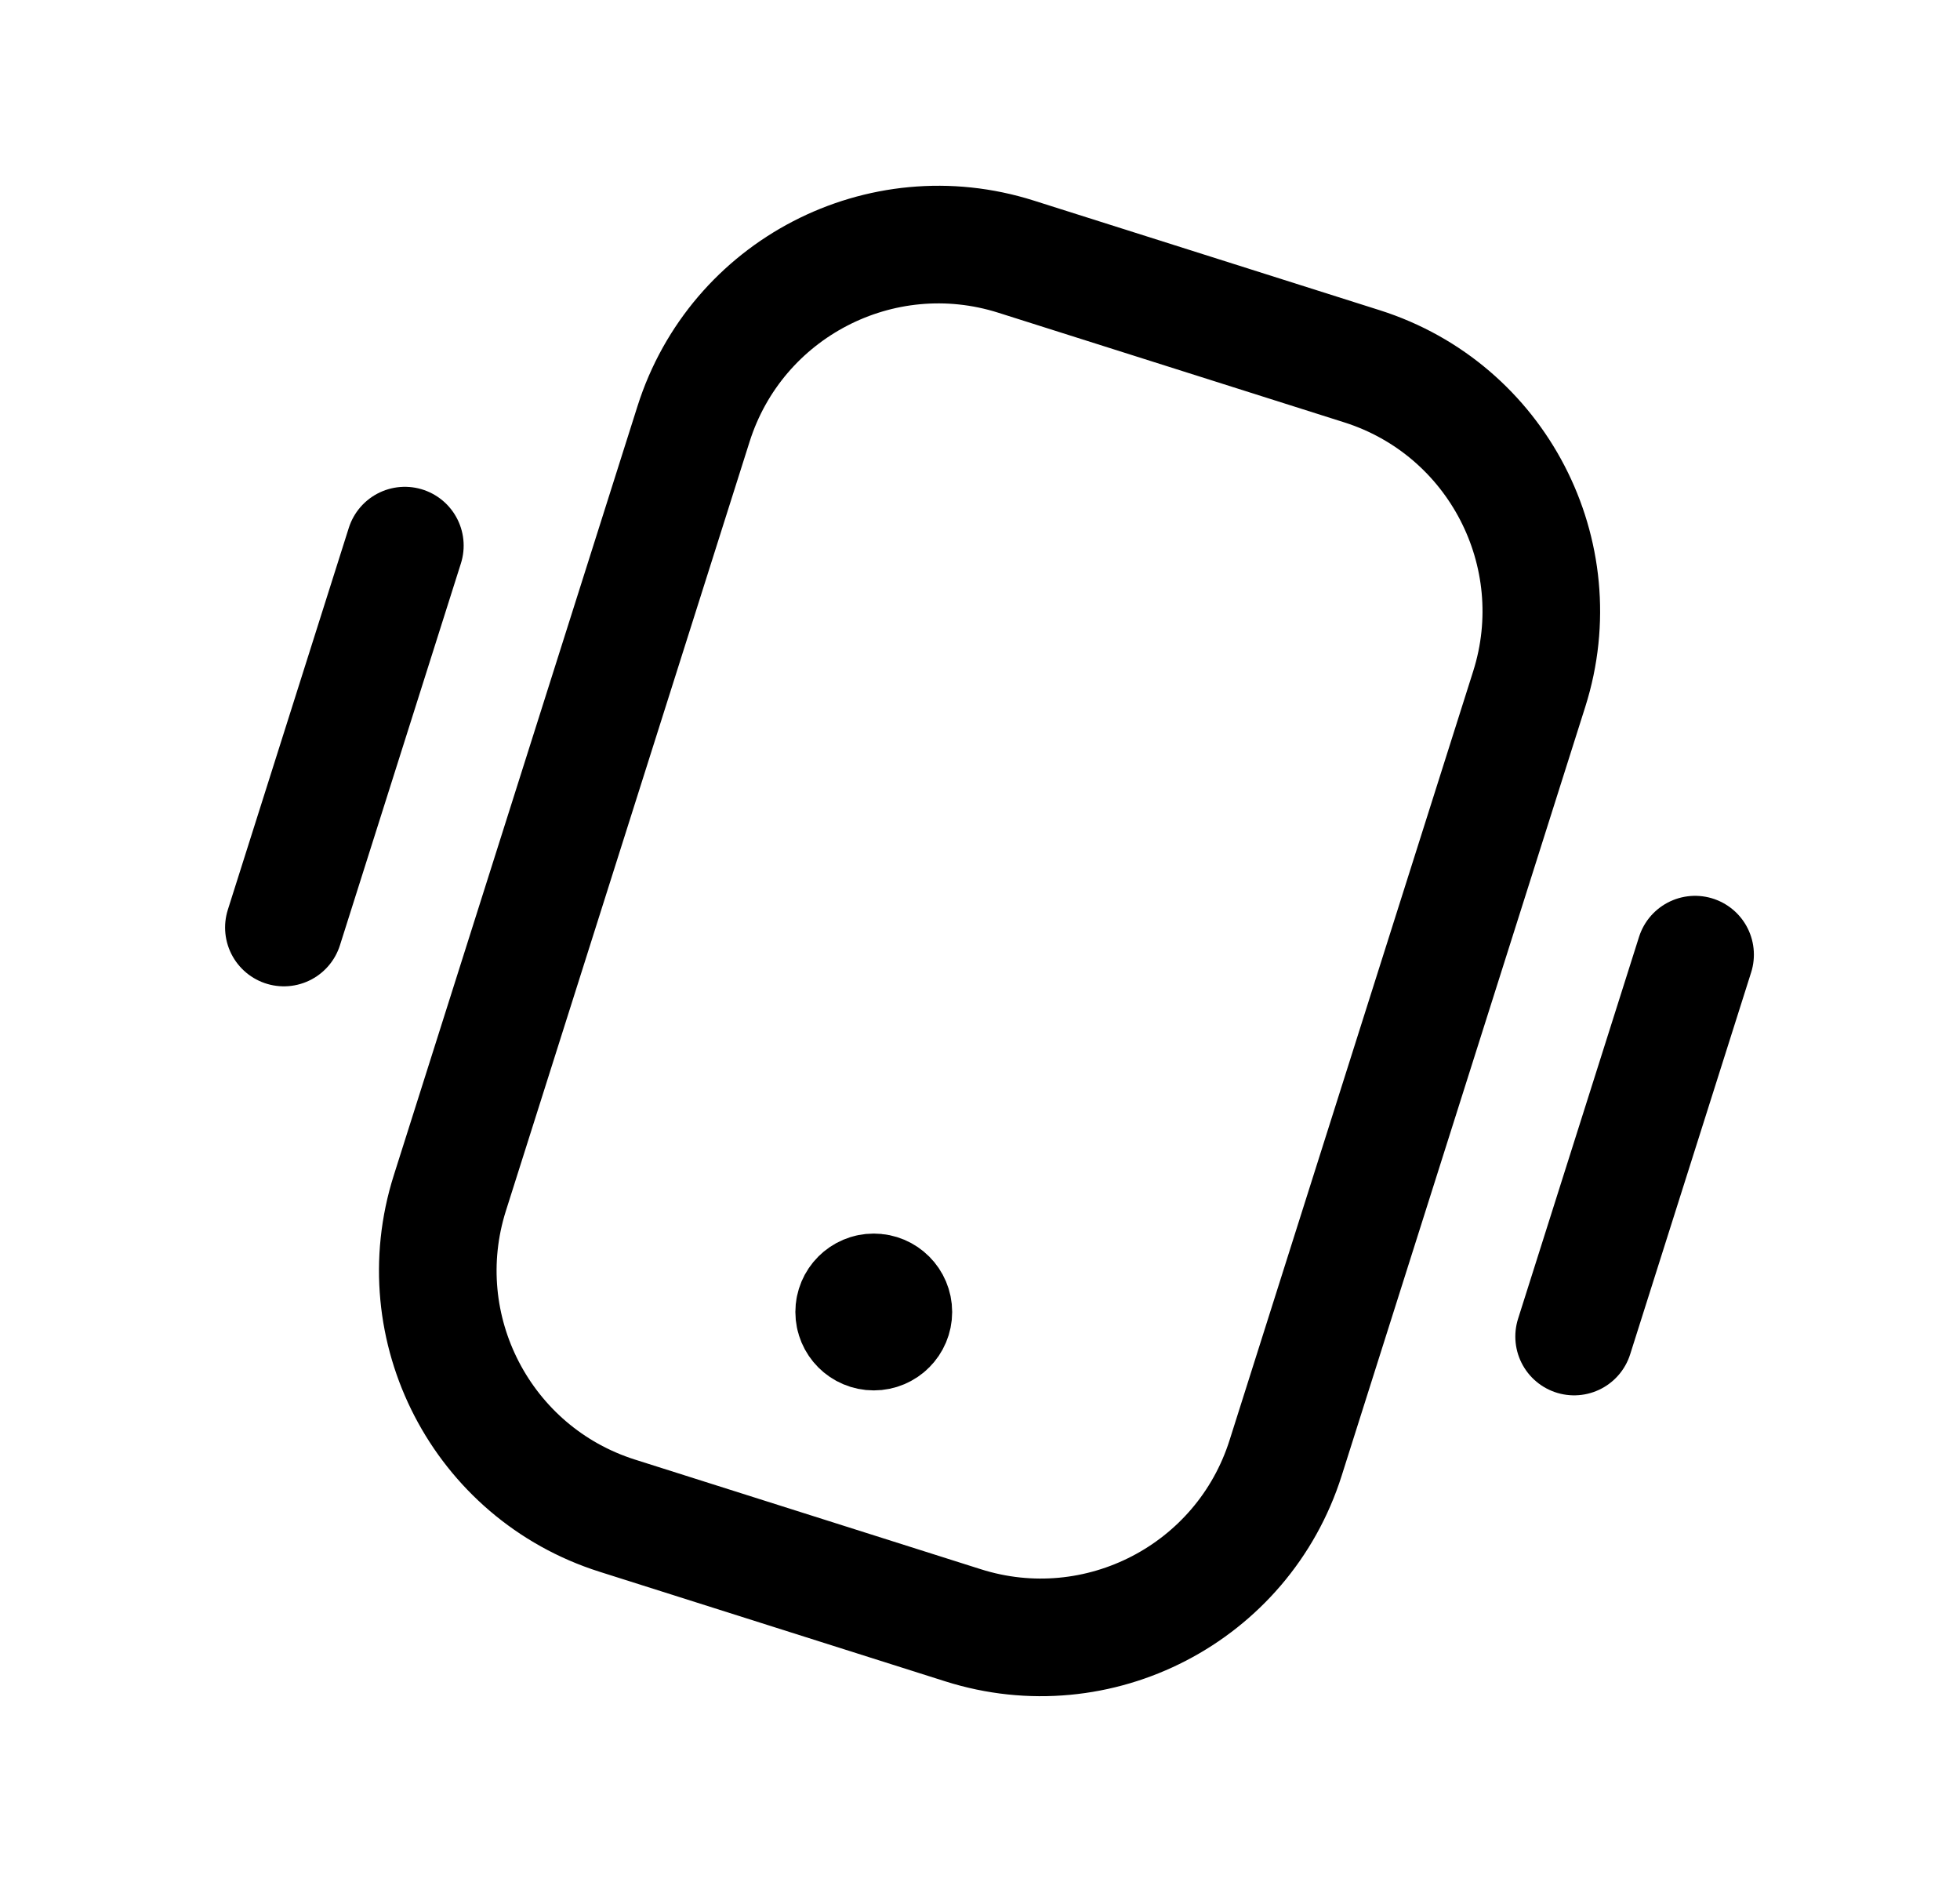 <svg width="25" height="24" viewBox="0 0 25 24" fill="none" xmlns="http://www.w3.org/2000/svg">
<path fill-rule="evenodd" clip-rule="evenodd" d="M16.398 18.593L19.506 8.785C20.052 7.06 19.097 5.218 17.372 4.671L12.96 3.273C11.234 2.726 9.392 3.682 8.846 5.407L5.738 15.214C5.191 16.939 6.147 18.781 7.872 19.328L12.283 20.726C14.009 21.274 15.851 20.318 16.398 18.593Z" stroke="black" stroke-width="1.5" stroke-linecap="round" stroke-linejoin="round"/>
<path d="M5.164 6.958L3.621 11.828" stroke="black" stroke-width="1.5" stroke-linecap="round" stroke-linejoin="round"/>
<path d="M21.621 12.174L20.078 17.044" stroke="black" stroke-width="1.5" stroke-linecap="round" stroke-linejoin="round"/>
<path d="M11.145 16.783V16.735M11.145 16.481C11.007 16.481 10.895 16.593 10.895 16.731C10.895 16.869 11.007 16.981 11.145 16.981C11.283 16.981 11.395 16.869 11.395 16.731C11.395 16.593 11.283 16.481 11.145 16.481Z" stroke="black" stroke-width="1.5" stroke-linecap="round" stroke-linejoin="round"/>
</svg>